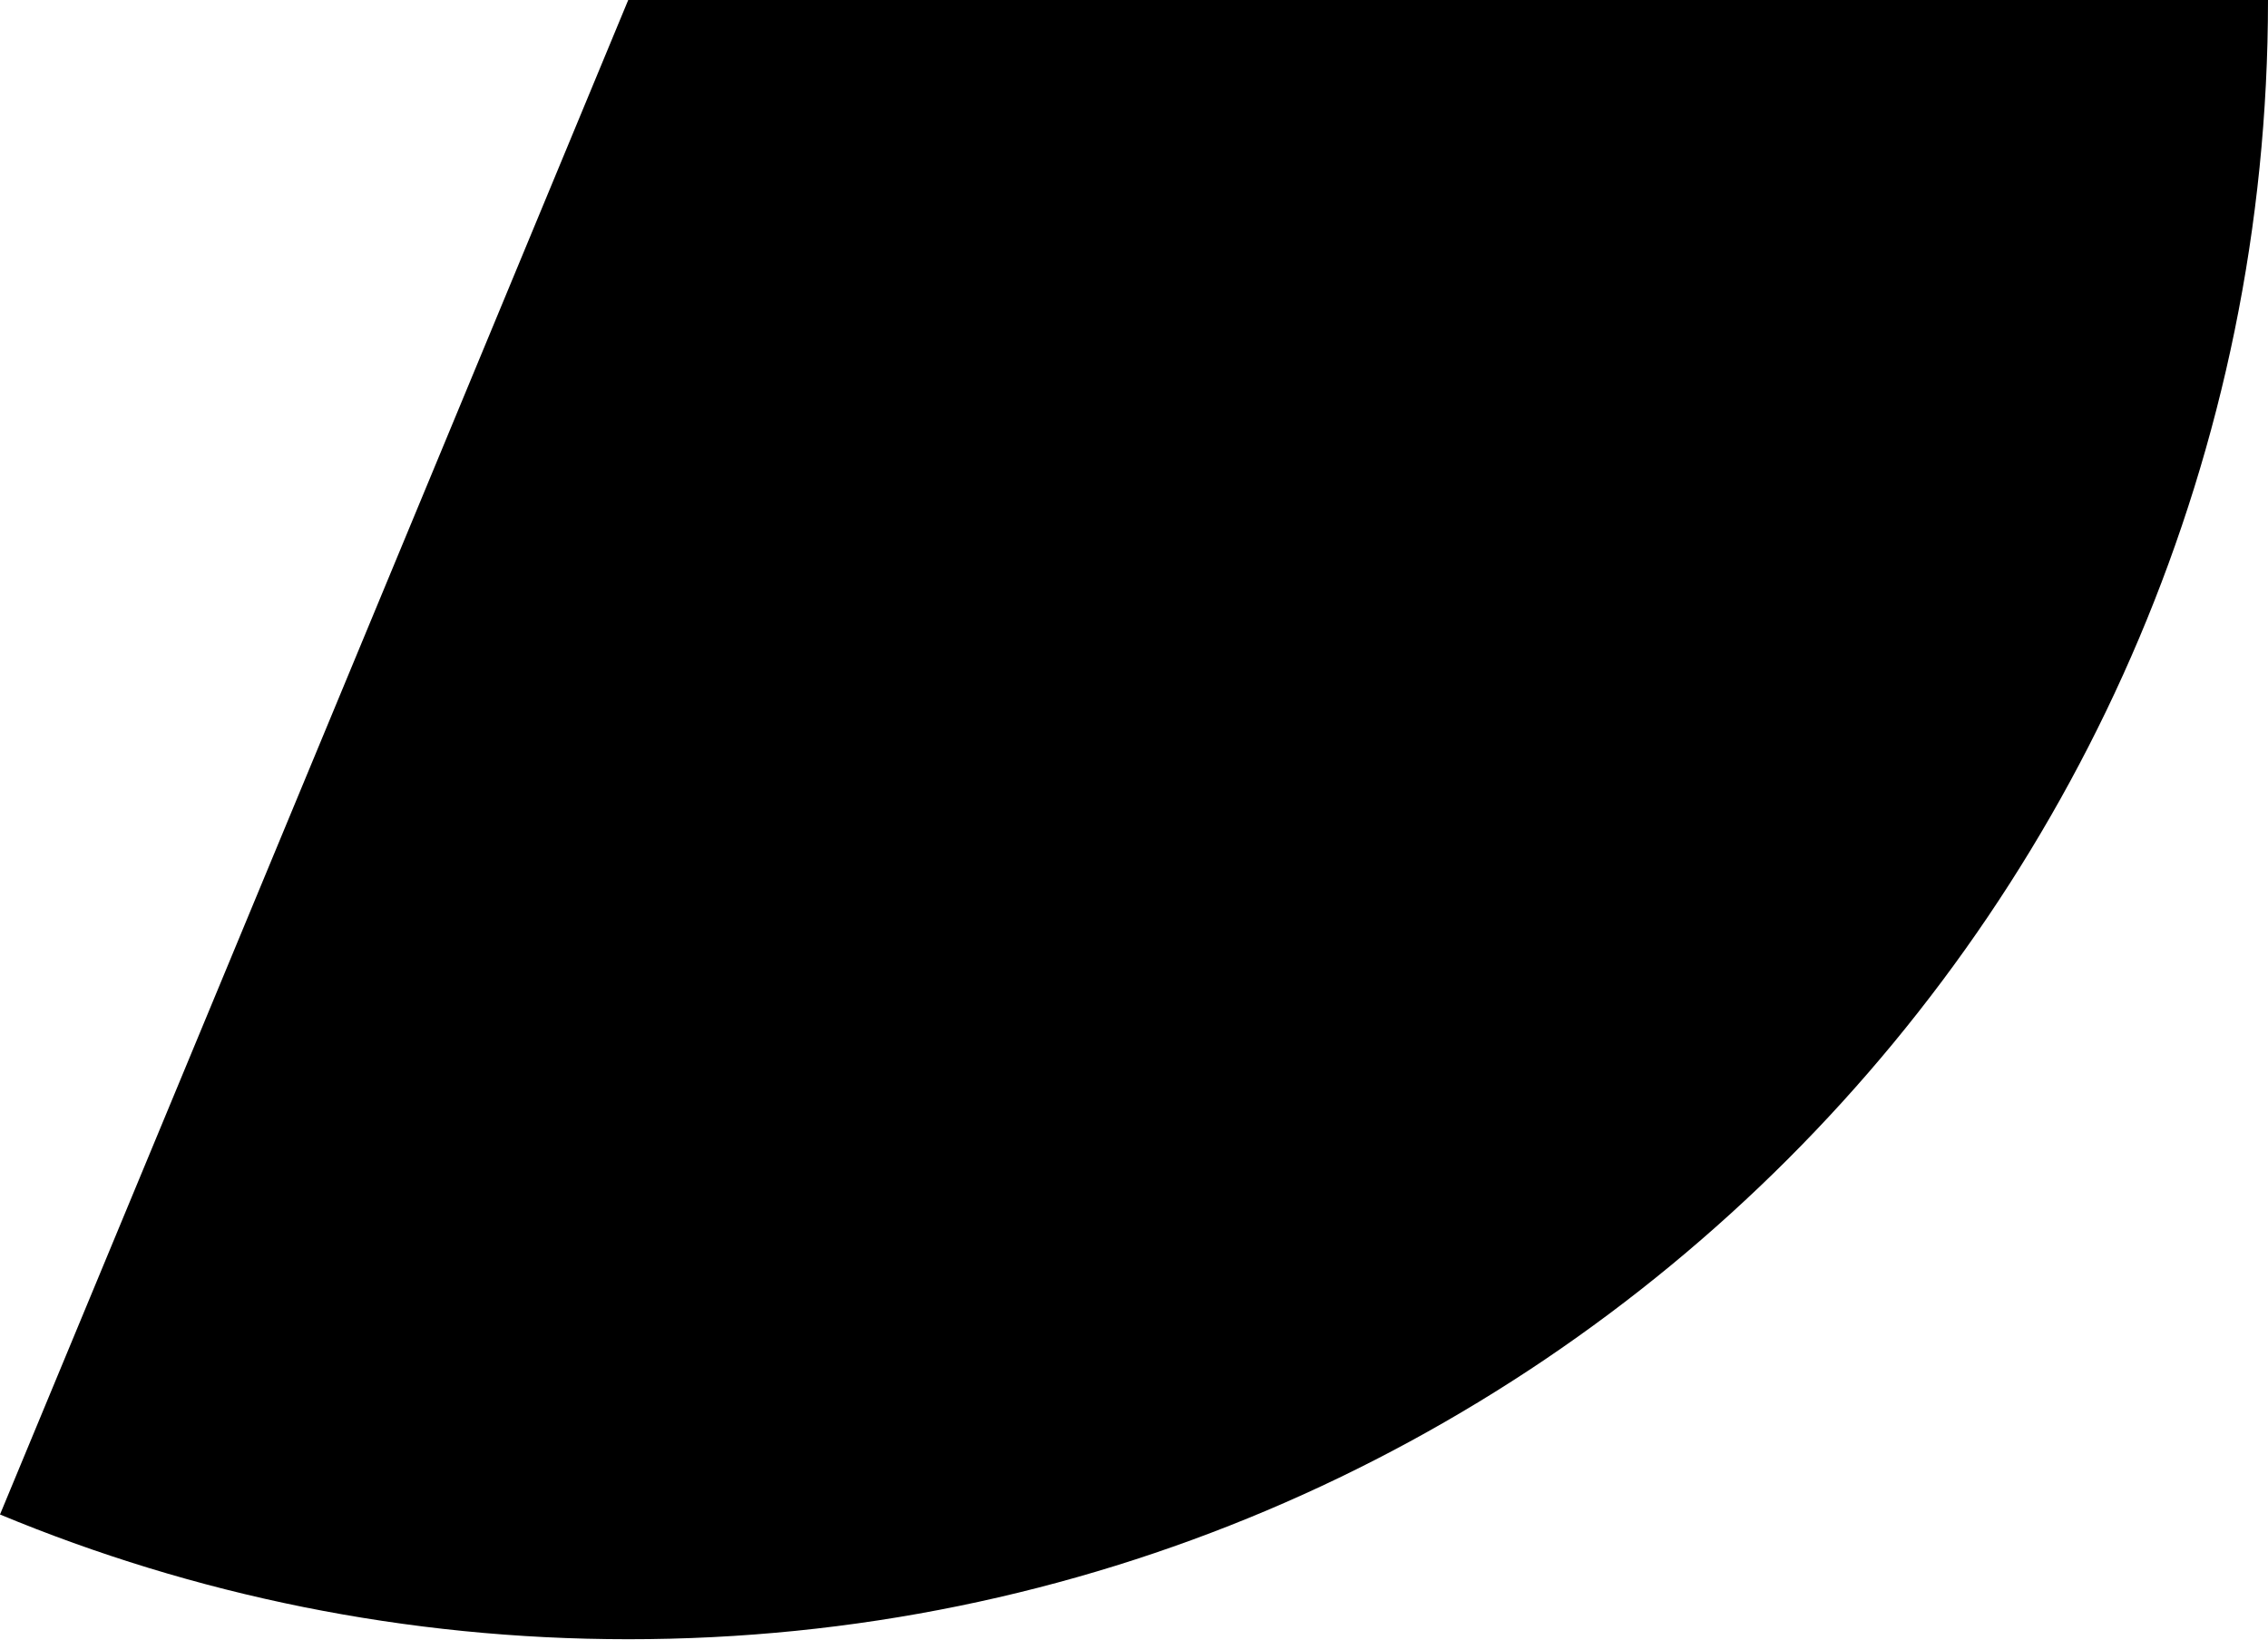 <svg xmlns="http://www.w3.org/2000/svg" class="inline" viewBox="0 0 70 50.61" preserveAspectRatio="xMidYMid meet" role="img">
  <title>Book 1, Prop 29 -- Top black angle</title>
  <path class="fill-black" d="M0,46.75c5.97,2.48,12.52,3.85,19.39,3.85C47.34,50.61,70,27.95,70,0H19.39C19.39,0,9.55,23.74,0,46.75z" style="fill:#000000;fill-opacity:1;stroke-opacity:0;"/>
</svg>
